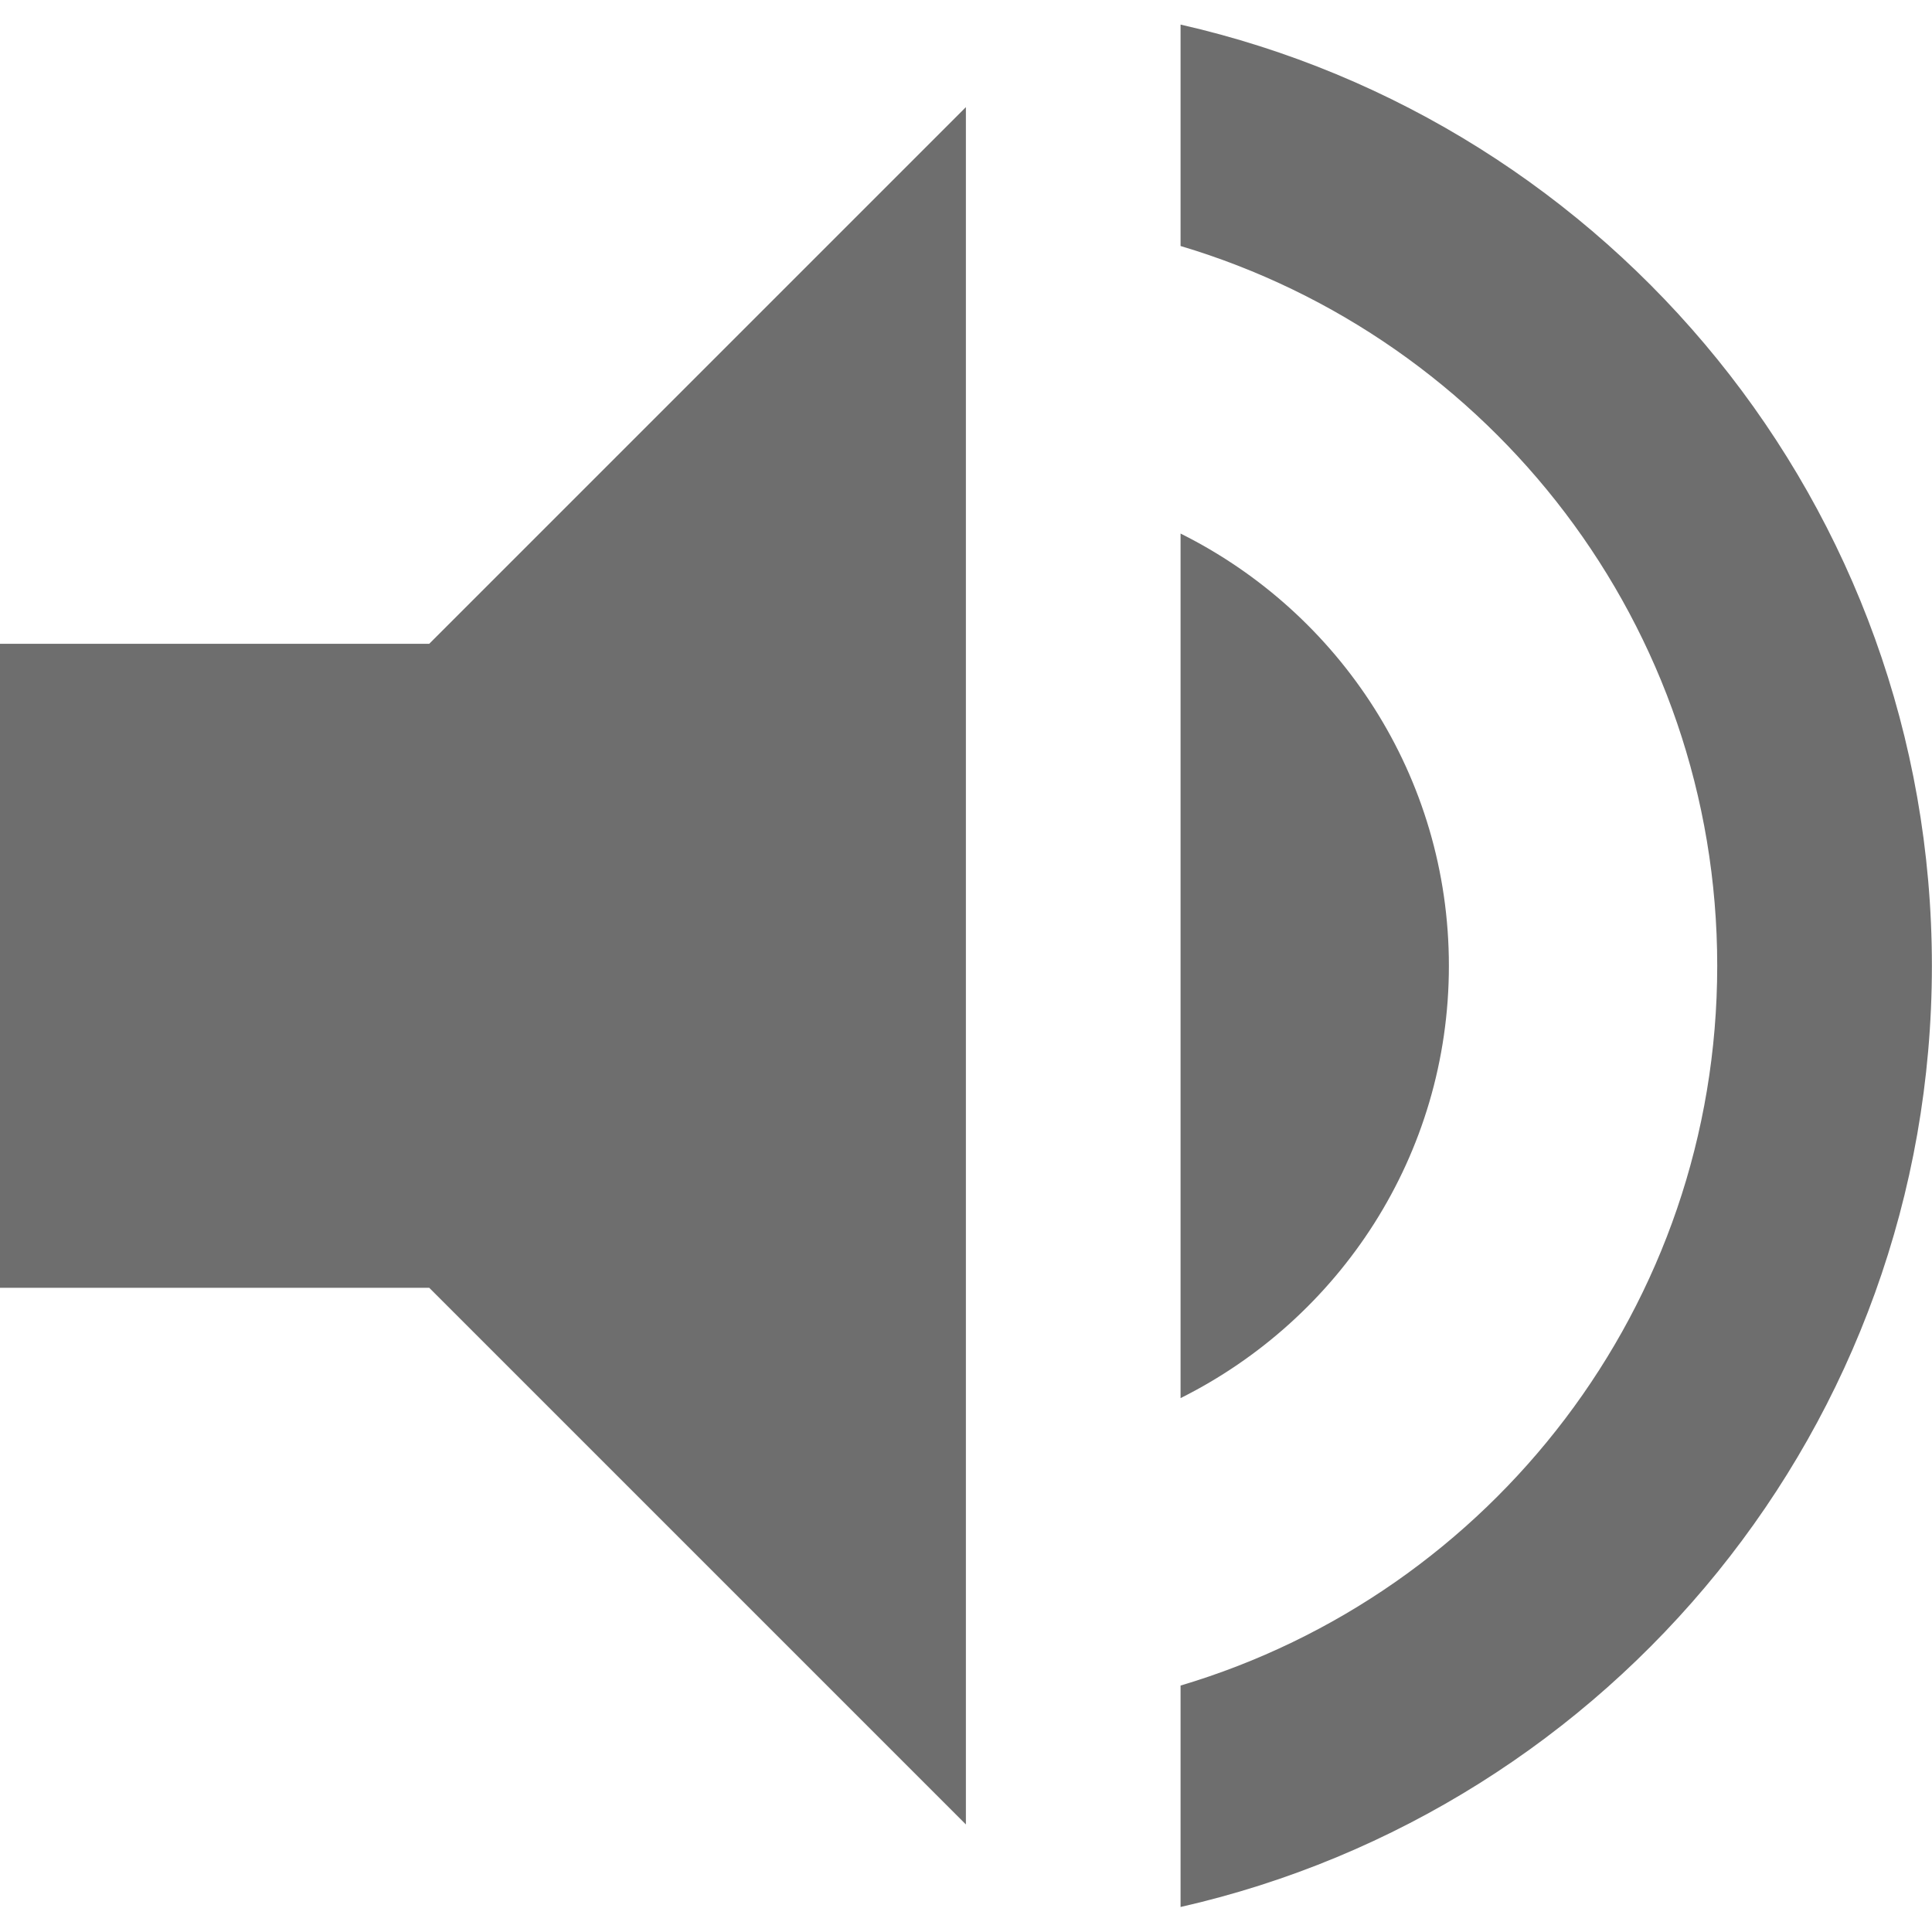 <?xml version="1.0" encoding="UTF-8"?>
<svg width="18px" height="18px" viewBox="0 0 18 18" version="1.1" xmlns="http://www.w3.org/2000/svg" xmlns:xlink="http://www.w3.org/1999/xlink">
    <!-- Generator: Sketch 42 (36781) - http://www.bohemiancoding.com/sketch -->
    <title>volume-high copy</title>
    <desc>Created with Sketch.</desc>
    <defs></defs>
    <g id="Page-1" stroke="none" stroke-width="1" fill="none" fill-rule="evenodd">
        <g id="Artboard" transform="translate(-233, -592)" fill="#6E6E6E">
            <g id="volume-high-copy" transform="translate(232, 592)">
                <path d="M11.999,0.229 L11.999,2.292 C14.89,3.153 16.999,5.829 16.999,8.998 C16.999,12.168 14.89,14.844 11.999,15.704 L11.999,17.767 C16.006,16.857 18.999,13.28 18.999,8.998 C18.999,4.716 16.006,1.139 11.999,0.229 L11.999,0.229 Z M14.499,8.998 C14.499,7.232 13.479,5.708 11.999,4.971 L11.999,13.026 C13.479,12.287 14.499,10.764 14.499,8.998 L14.499,8.998 Z M0.999,5.998 L0.999,11.998 L4.999,11.998 L9.999,16.998 L9.999,0.998 L4.999,5.998 L0.999,5.998 L0.999,5.998 Z" id="Shape"></path>
            </g>
        </g>
    </g>
</svg>